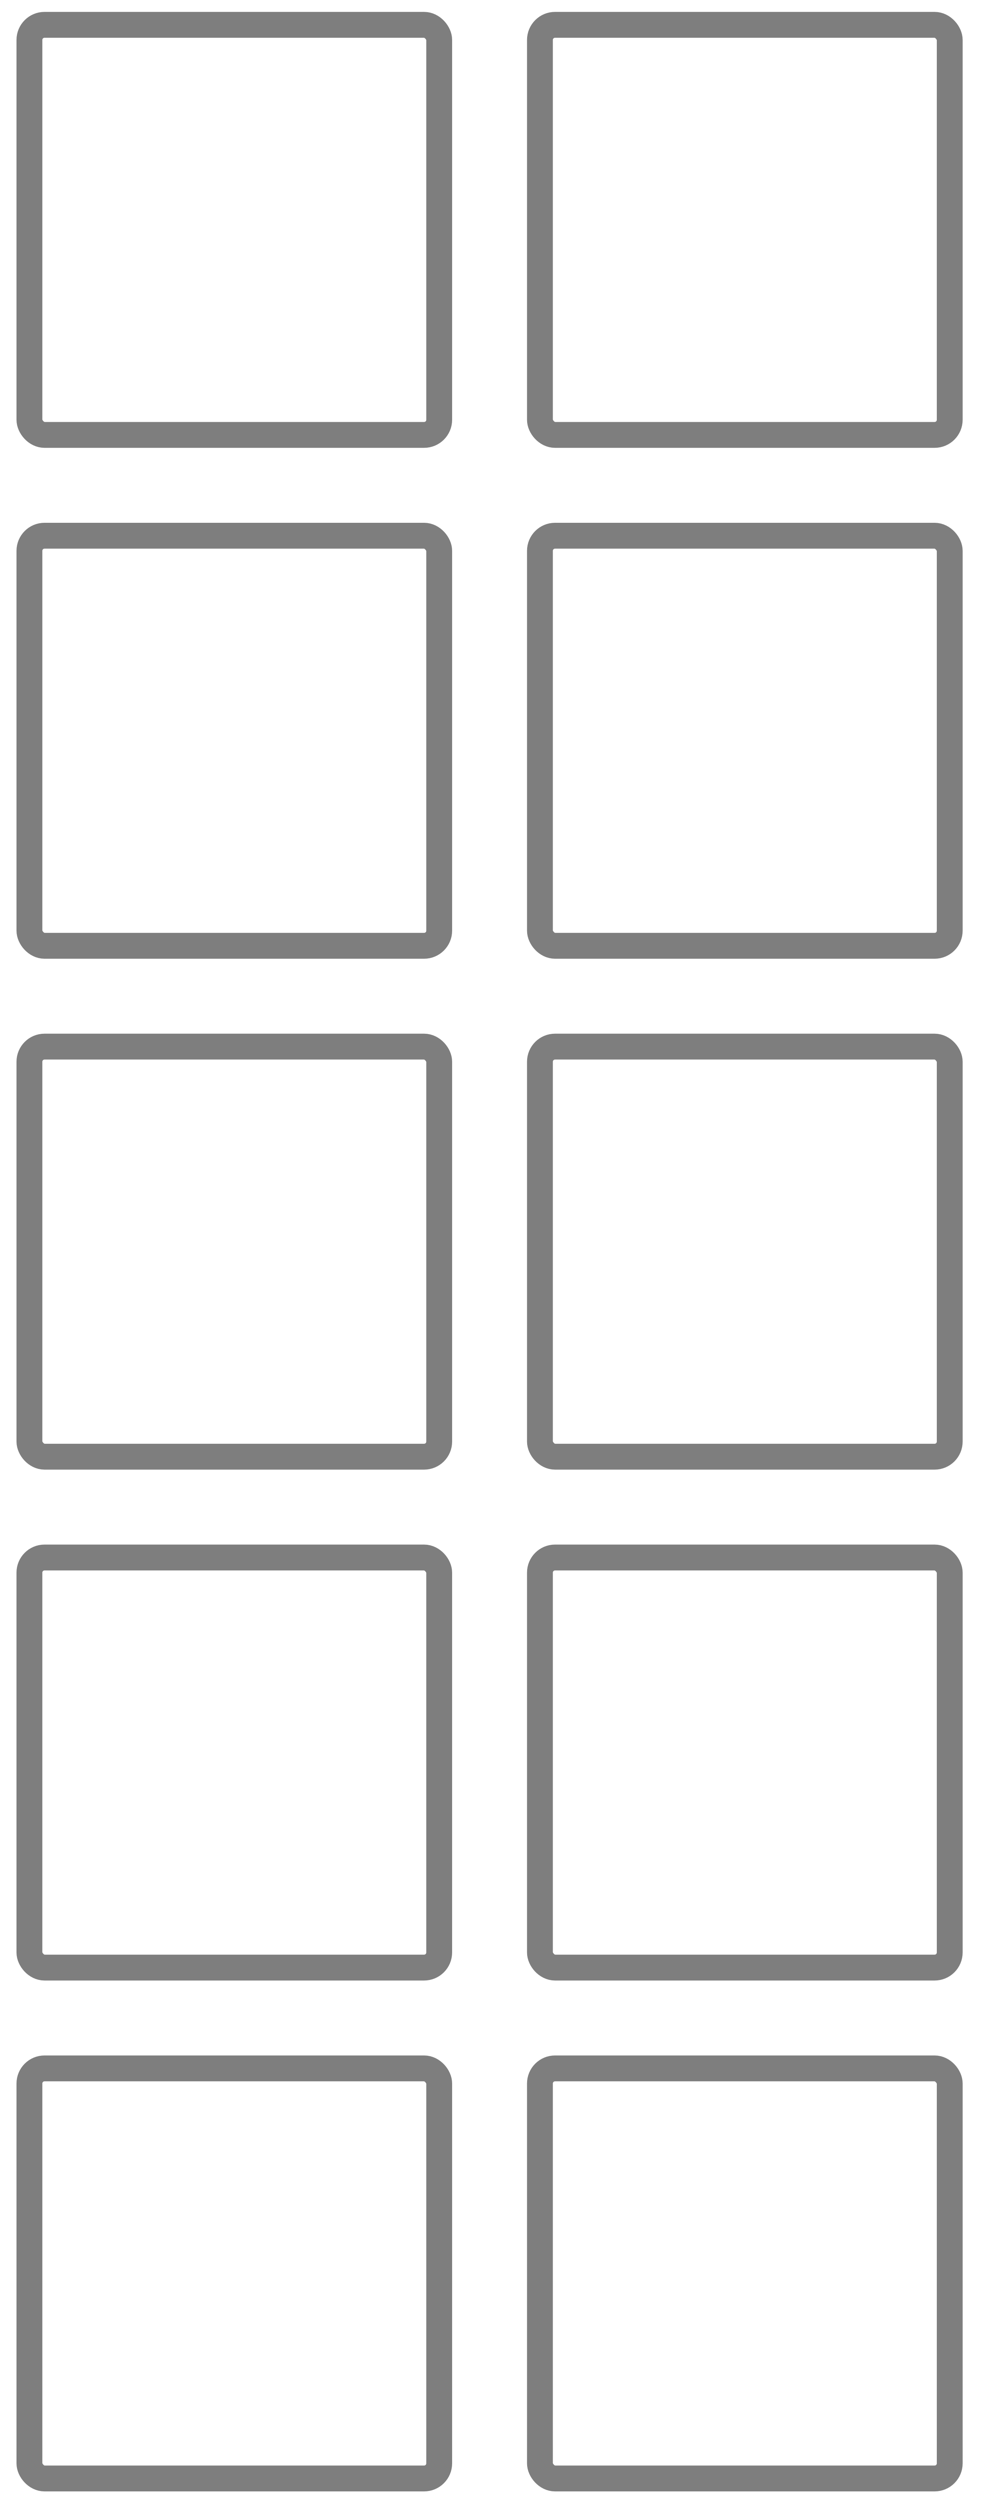 <svg xmlns="http://www.w3.org/2000/svg" preserveAspectRatio="xMinYMin meet" viewBox="0 0 114 290" ><rect id="square1" width="47.572" height="47.572" x="3.415" y="2.88" rx="1.755" fill="none" stroke="#7e7e7e" stroke-width="3" stroke-linecap="round" stroke-linejoin="round"/><rect width="47.572" height="47.572" x="3.415" y="62.147" rx="1.755" fill="none" stroke="#7e7e7e" stroke-width="3" stroke-linecap="round" stroke-linejoin="round"/><rect width="47.572" height="47.572" x="3.415" y="121.414" rx="1.755" fill="none" stroke="#7e7e7e" stroke-width="3" stroke-linecap="round" stroke-linejoin="round"/><rect width="47.572" height="47.572" x="3.414" y="180.681" rx="1.755" fill="none" stroke="#7e7e7e" stroke-width="3" stroke-linecap="round" stroke-linejoin="round"/><rect width="47.572" height="47.572" x="3.415" y="239.947" rx="1.755" fill="none" stroke="#7e7e7e" stroke-width="3" stroke-linecap="round" stroke-linejoin="round"/><rect id="square2" width="47.572" height="47.572" x="62.681" y="2.88" rx="1.755" fill="none" stroke="#7e7e7e" stroke-width="3" stroke-linecap="round" stroke-linejoin="round"/><rect  width="47.572" height="47.572" x="62.681" y="62.147" rx="1.755" fill="none" stroke="#7e7e7e" stroke-width="3" stroke-linecap="round" stroke-linejoin="round"/><rect width="47.572" height="47.572" x="62.681" y="121.414" rx="1.755" fill="none" stroke="#7e7e7e" stroke-width="3" stroke-linecap="round" stroke-linejoin="round"/><rect width="47.572" height="47.572" x="62.681" y="180.681" rx="1.755" fill="none" stroke="#7e7e7e" stroke-width="3" stroke-linecap="round" stroke-linejoin="round"/><rect width="47.572" height="47.572" x="62.681" y="239.947" rx="1.755" fill="none" stroke="#7e7e7e" stroke-width="3" stroke-linecap="round" stroke-linejoin="round"/></svg>